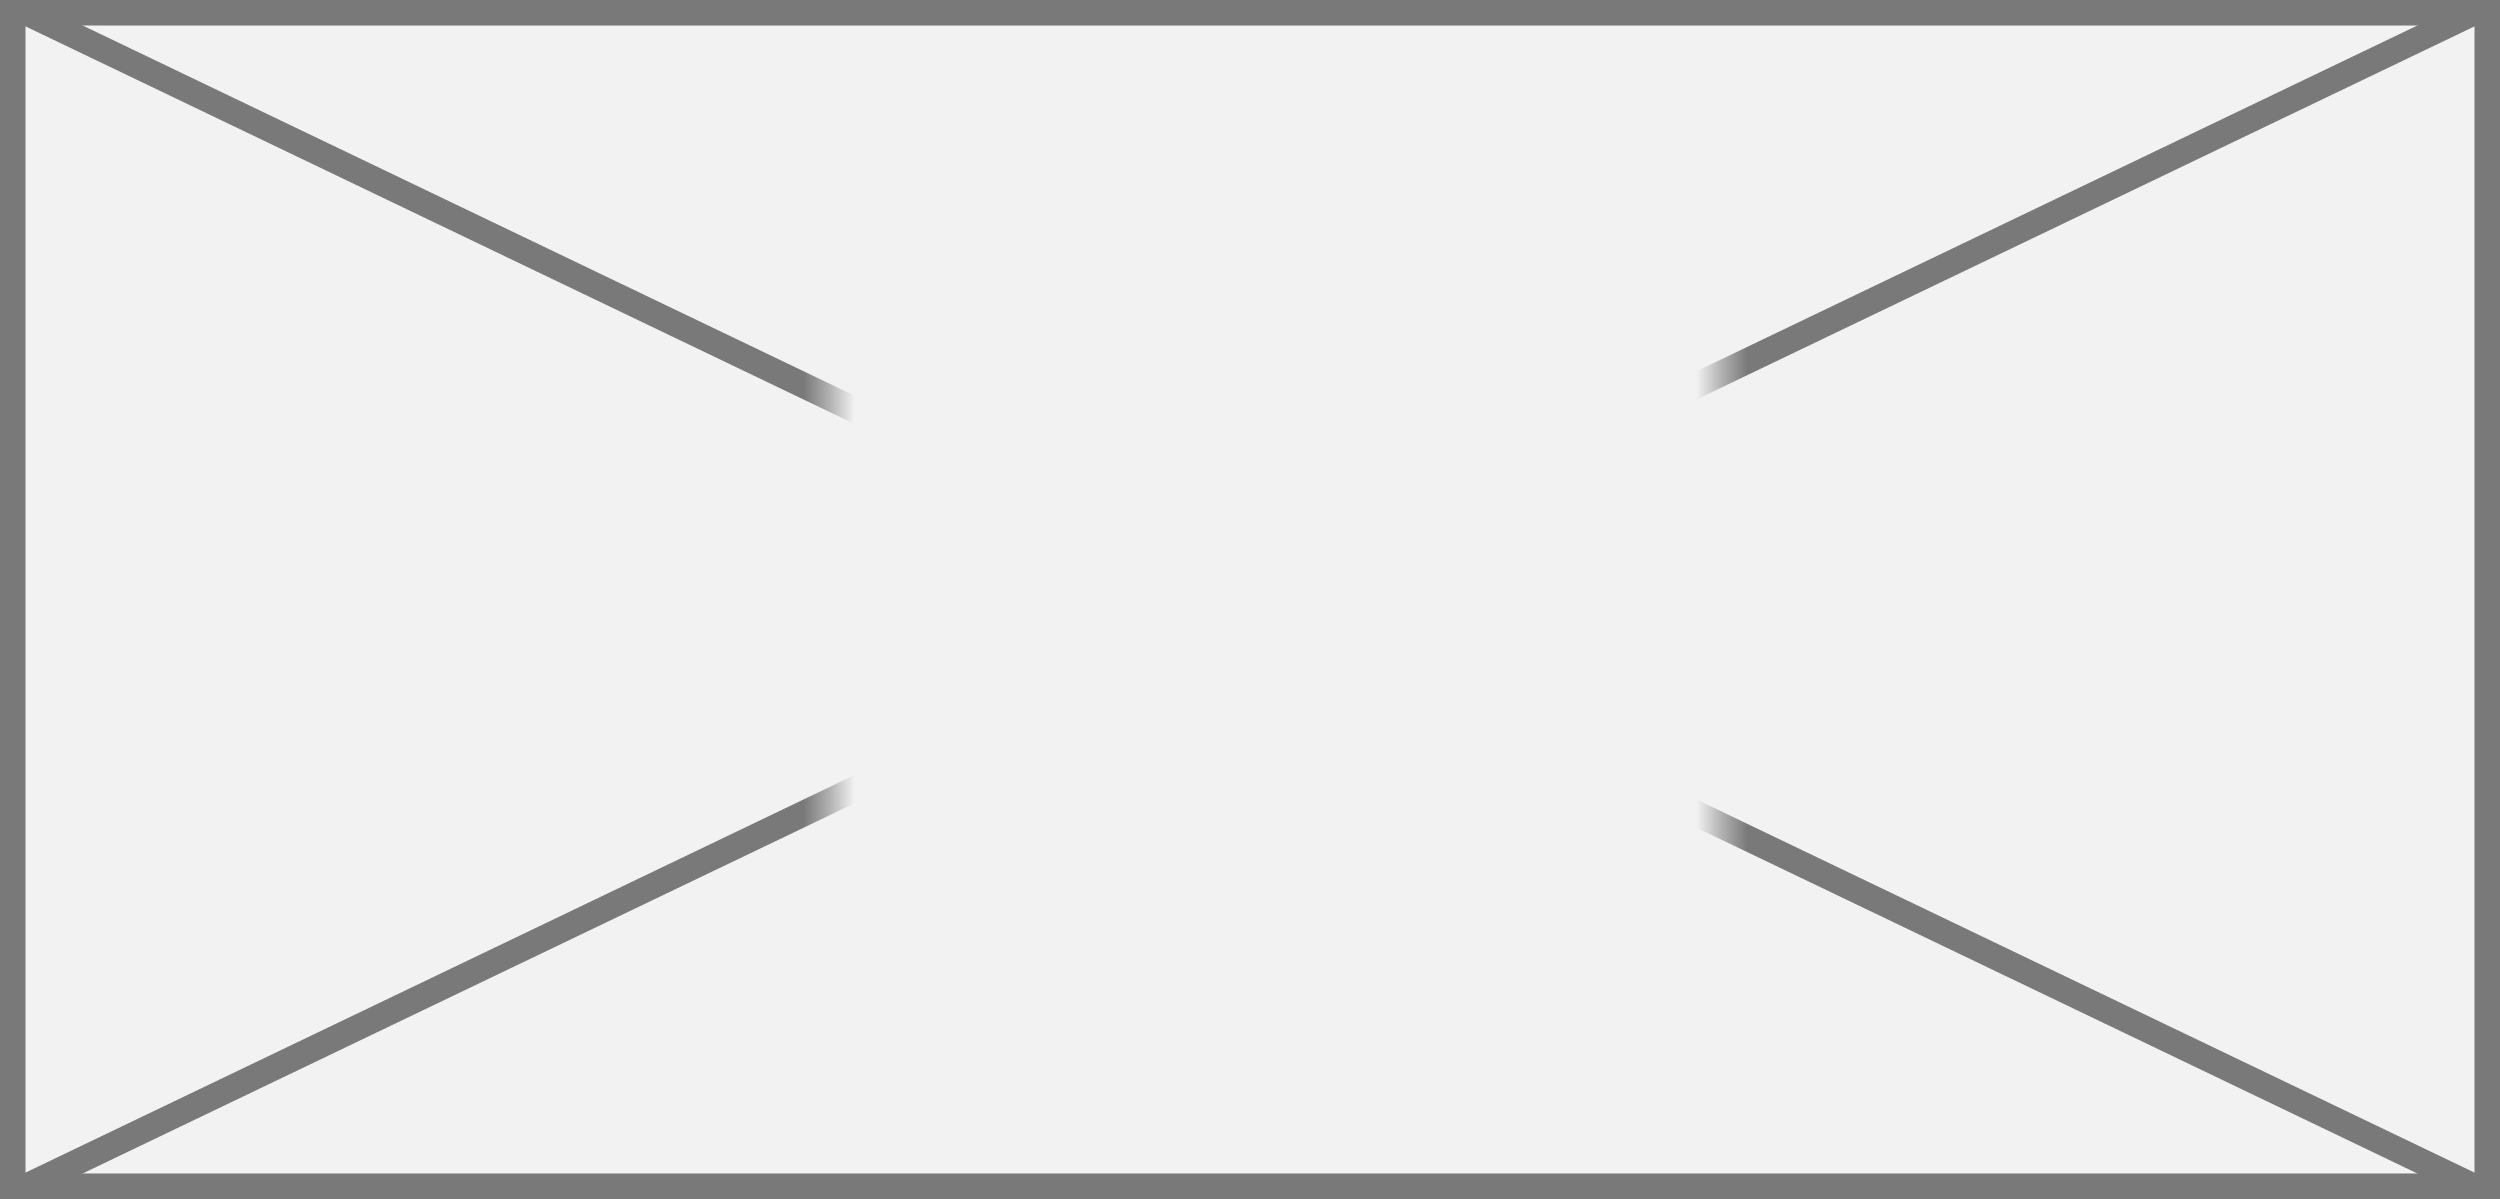 ﻿<?xml version="1.0" encoding="utf-8"?>
<svg version="1.1" xmlns:xlink="http://www.w3.org/1999/xlink" width="98px" height="47px" xmlns="http://www.w3.org/2000/svg">
  <rect width="100%" height="100%" fill="#333333" stroke="none"/>
  <defs>
    <mask fill="white" id="clip40">
      <path d="M 2928.541 126  L 2963.459 126  L 2963.459 148  L 2928.541 148  Z M 2896 113  L 2994 113  L 2994 160  L 2896 160  Z " fill-rule="evenodd" />
    </mask>
  </defs>
  <g transform="matrix(1 0 0 1 -2896 -113 )">
    <path d="M 2896.5 113.5  L 2993.5 113.5  L 2993.5 159.5  L 2896.5 159.5  L 2896.5 113.5  Z " fill-rule="nonzero" fill="#f2f2f2" stroke="none" />
    <path d="M 2896.5 113.5  L 2993.5 113.5  L 2993.5 159.5  L 2896.5 159.5  L 2896.5 113.5  Z " stroke-width="1" stroke="#797979" fill="none" />
    <path d="M 2896.94 113.451  L 2993.06 159.549  M 2993.06 113.451  L 2896.94 159.549  " stroke-width="1" stroke="#797979" fill="none" mask="url(#clip40)" />
  </g>
</svg>